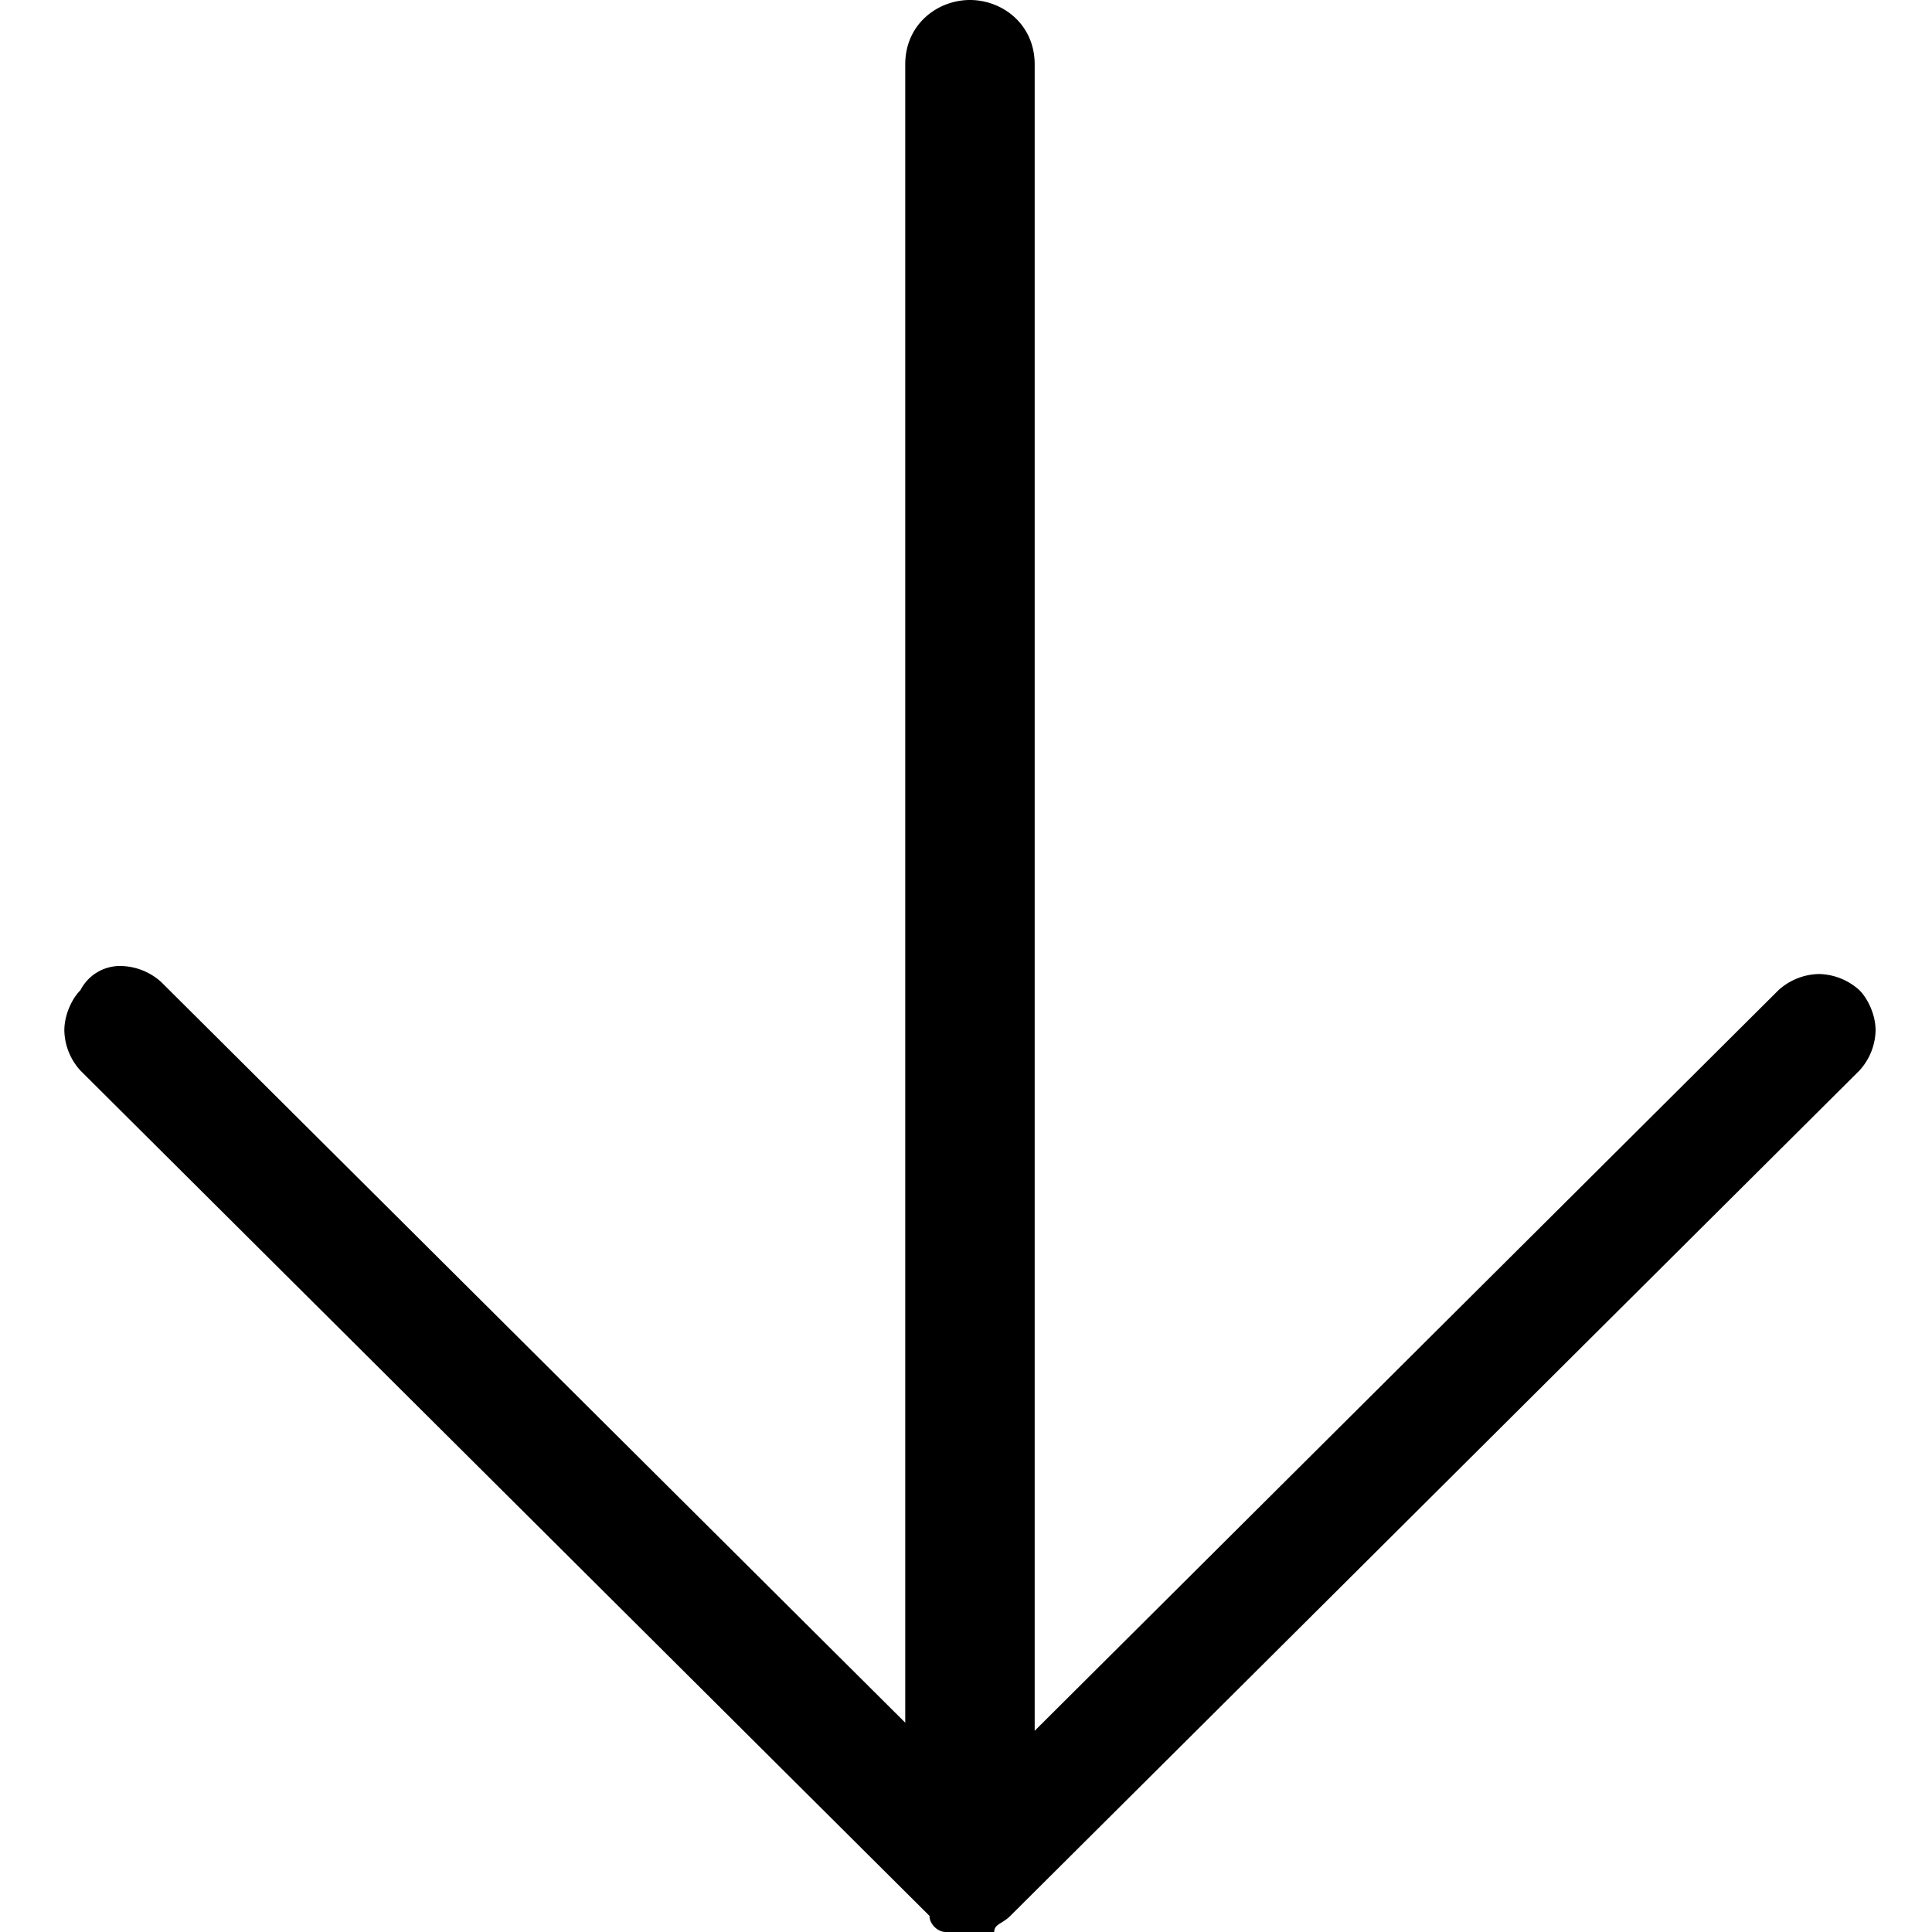 <svg xmlns="http://www.w3.org/2000/svg" width="20" height="20" fill="none" viewBox="0 0 20 20">
  <g clip-path="url(#a)">
    <path fill="#000" d="M10.042 20H9.79c-.084 0-.168-.083-.168-.167l-8.789-8.75a.635.635 0 0 1-.167-.416c0-.167.083-.334.167-.417a.46.46 0 0 1 .419-.25.64.64 0 0 1 .418.167l7.701 7.666V.667c0-.417.335-.667.67-.667s.67.25.67.667v17.25l7.7-7.667a.641.641 0 0 1 .419-.167.64.64 0 0 1 .418.167c.084.083.168.25.168.417a.635.635 0 0 1-.168.416l-8.789 8.75c-.084.084-.167.084-.167.167h-.251Z"/>
  </g>
  <defs>
    <clipPath id="a">
      <path fill="#fff" d="M0 0h20v20H0z"/>
    </clipPath>
  </defs>
</svg>

